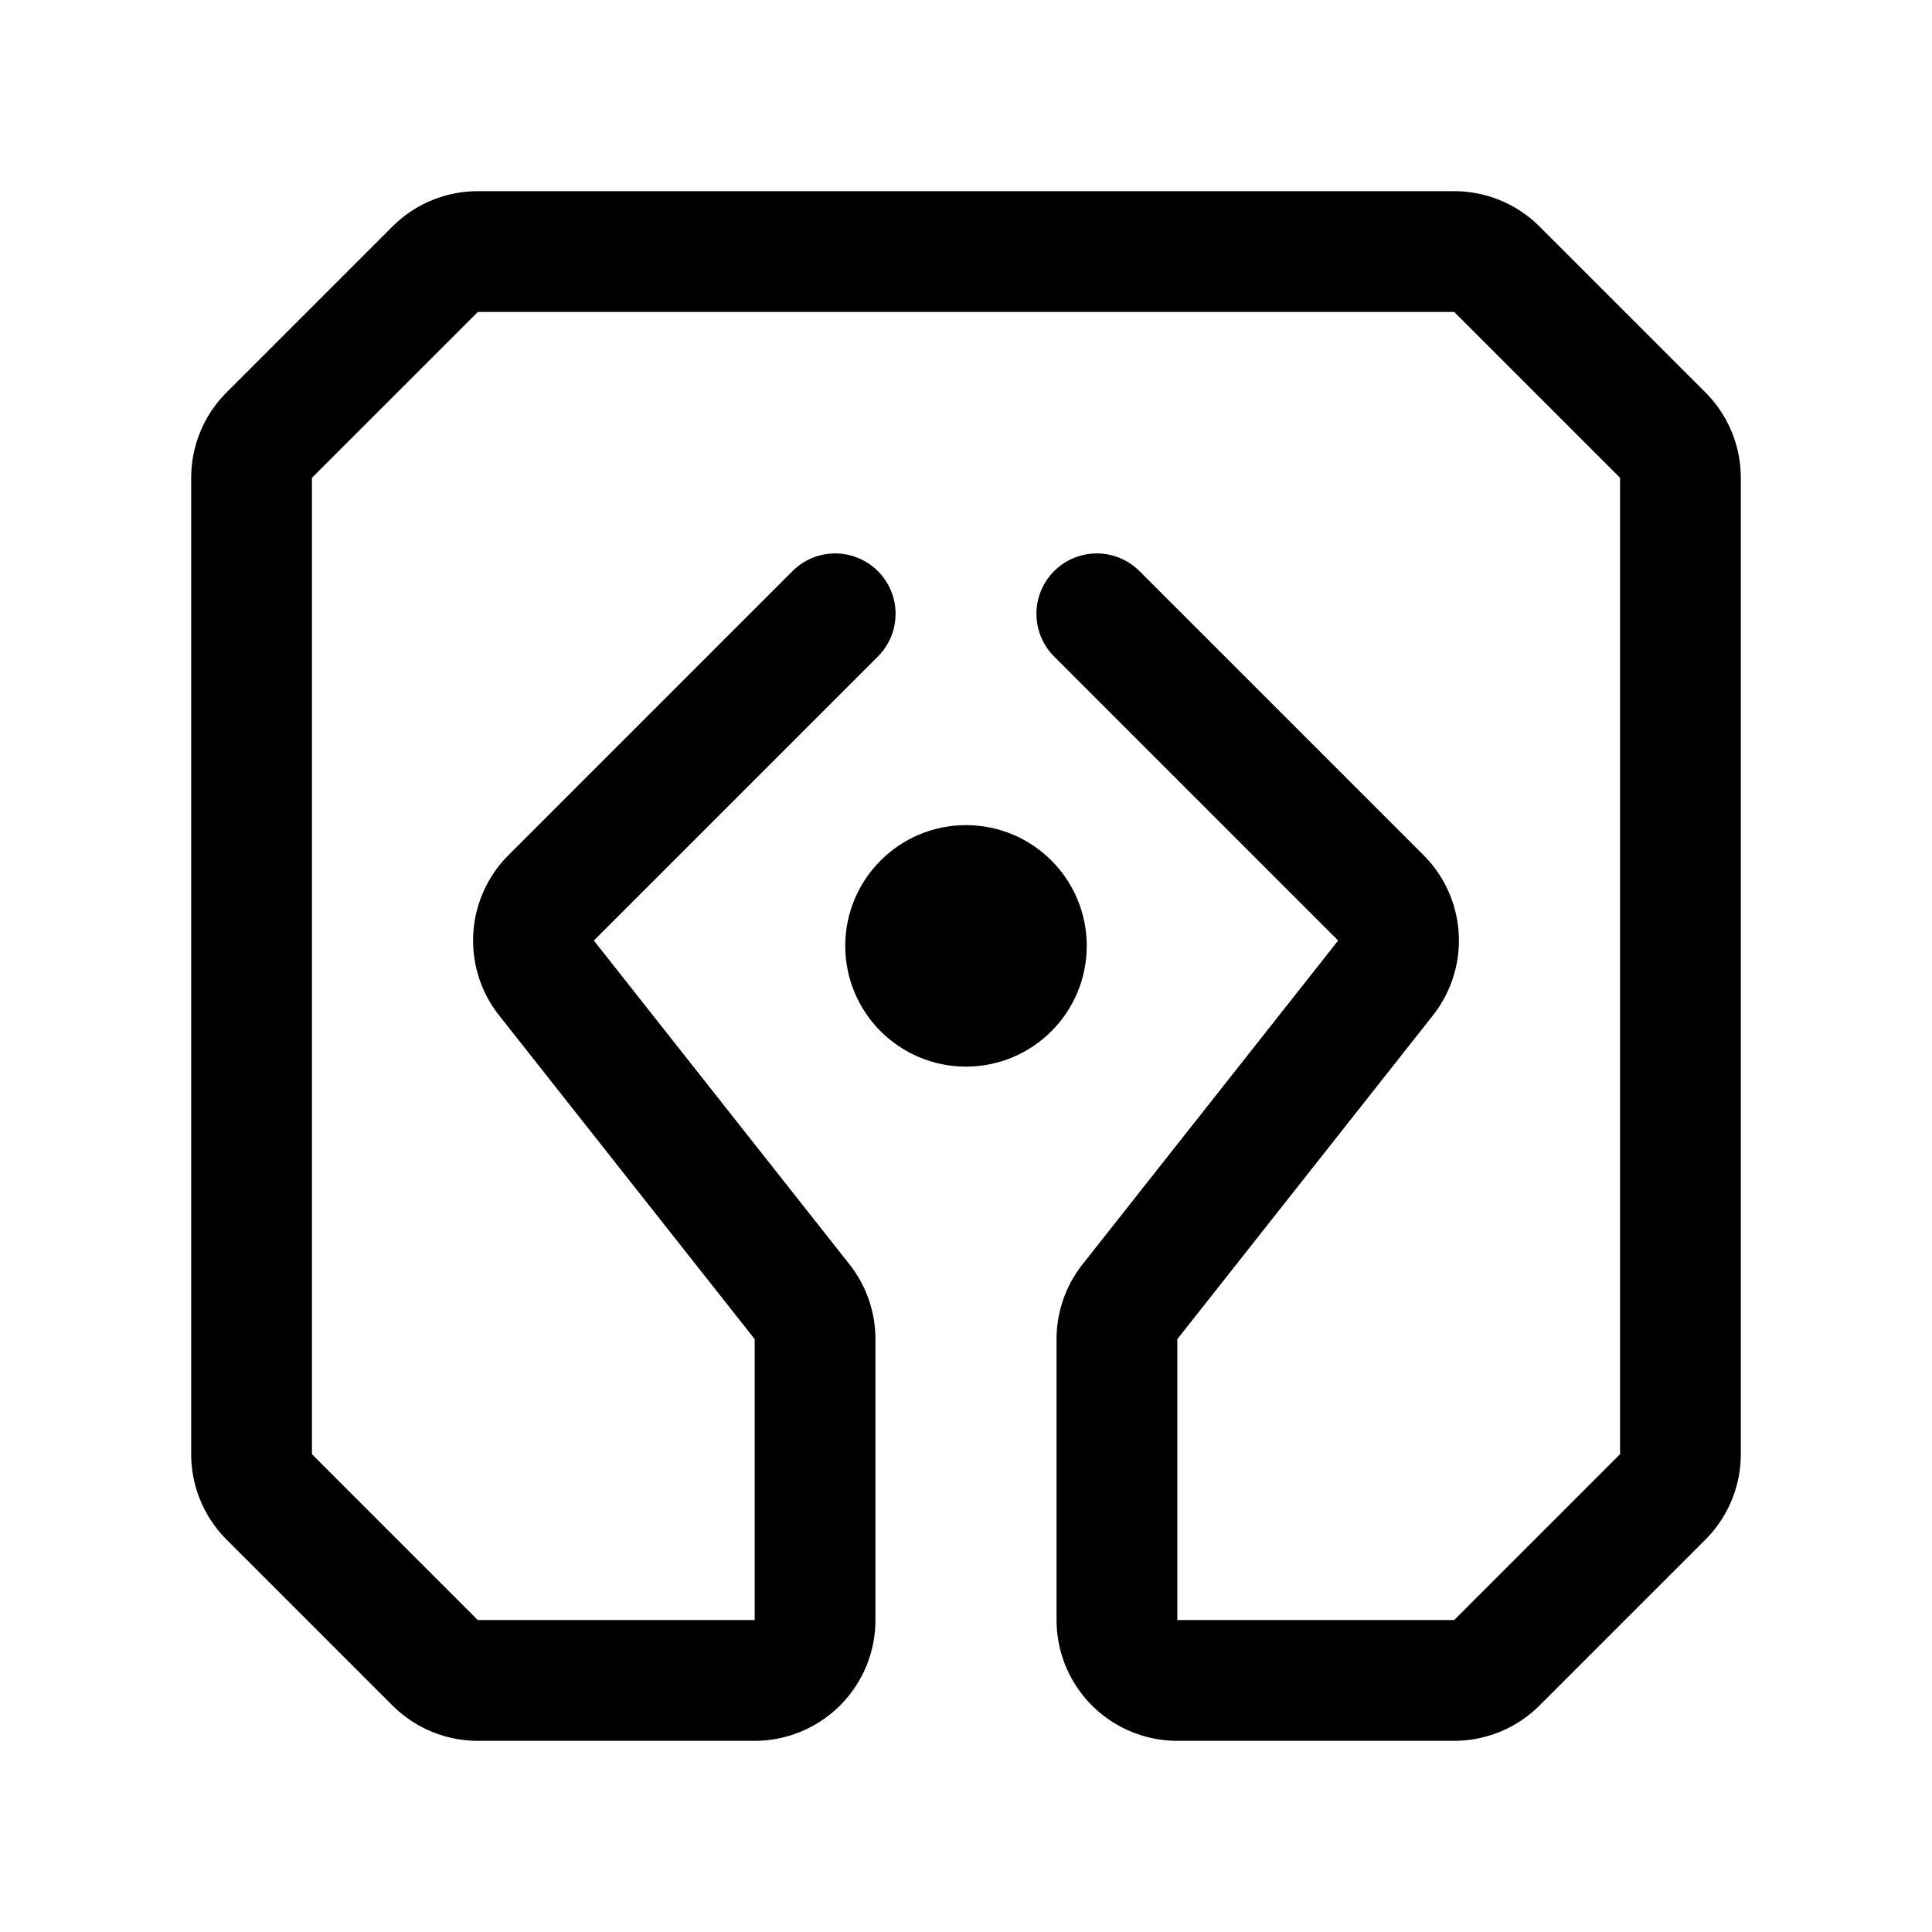 <svg width="192" height="192" viewBox="0 0 192 192" fill="none" xmlns="http://www.w3.org/2000/svg"><circle cx="96" cy="94" r="6" stroke="#000" stroke-width="12" stroke-linecap="round" stroke-linejoin="round"/><path d="M83 61 54.773 89.227a6 6 0 0 0-.467 7.96l25.403 32.178A6 6 0 0 1 81 133.083V161a6 6 0 0 1-6 6H47.485a6 6 0 0 1-4.242-1.757l-16.486-16.486A5.998 5.998 0 0 1 25 144.515v-97.03a6 6 0 0 1 1.757-4.242l16.486-16.486A6 6 0 0 1 47.485 25h97.03a6 6 0 0 1 4.242 1.757l16.486 16.486A6 6 0 0 1 167 47.485v97.03a6 6 0 0 1-1.757 4.242l-16.486 16.486a6 6 0 0 1-4.242 1.757H117a6 6 0 0 1-6-6v-27.917c0-1.349.455-2.659 1.291-3.718l25.403-32.177a6 6 0 0 0-.467-7.96L109 61" stroke="#000" stroke-width="12" stroke-linecap="round" stroke-linejoin="round"/></svg>